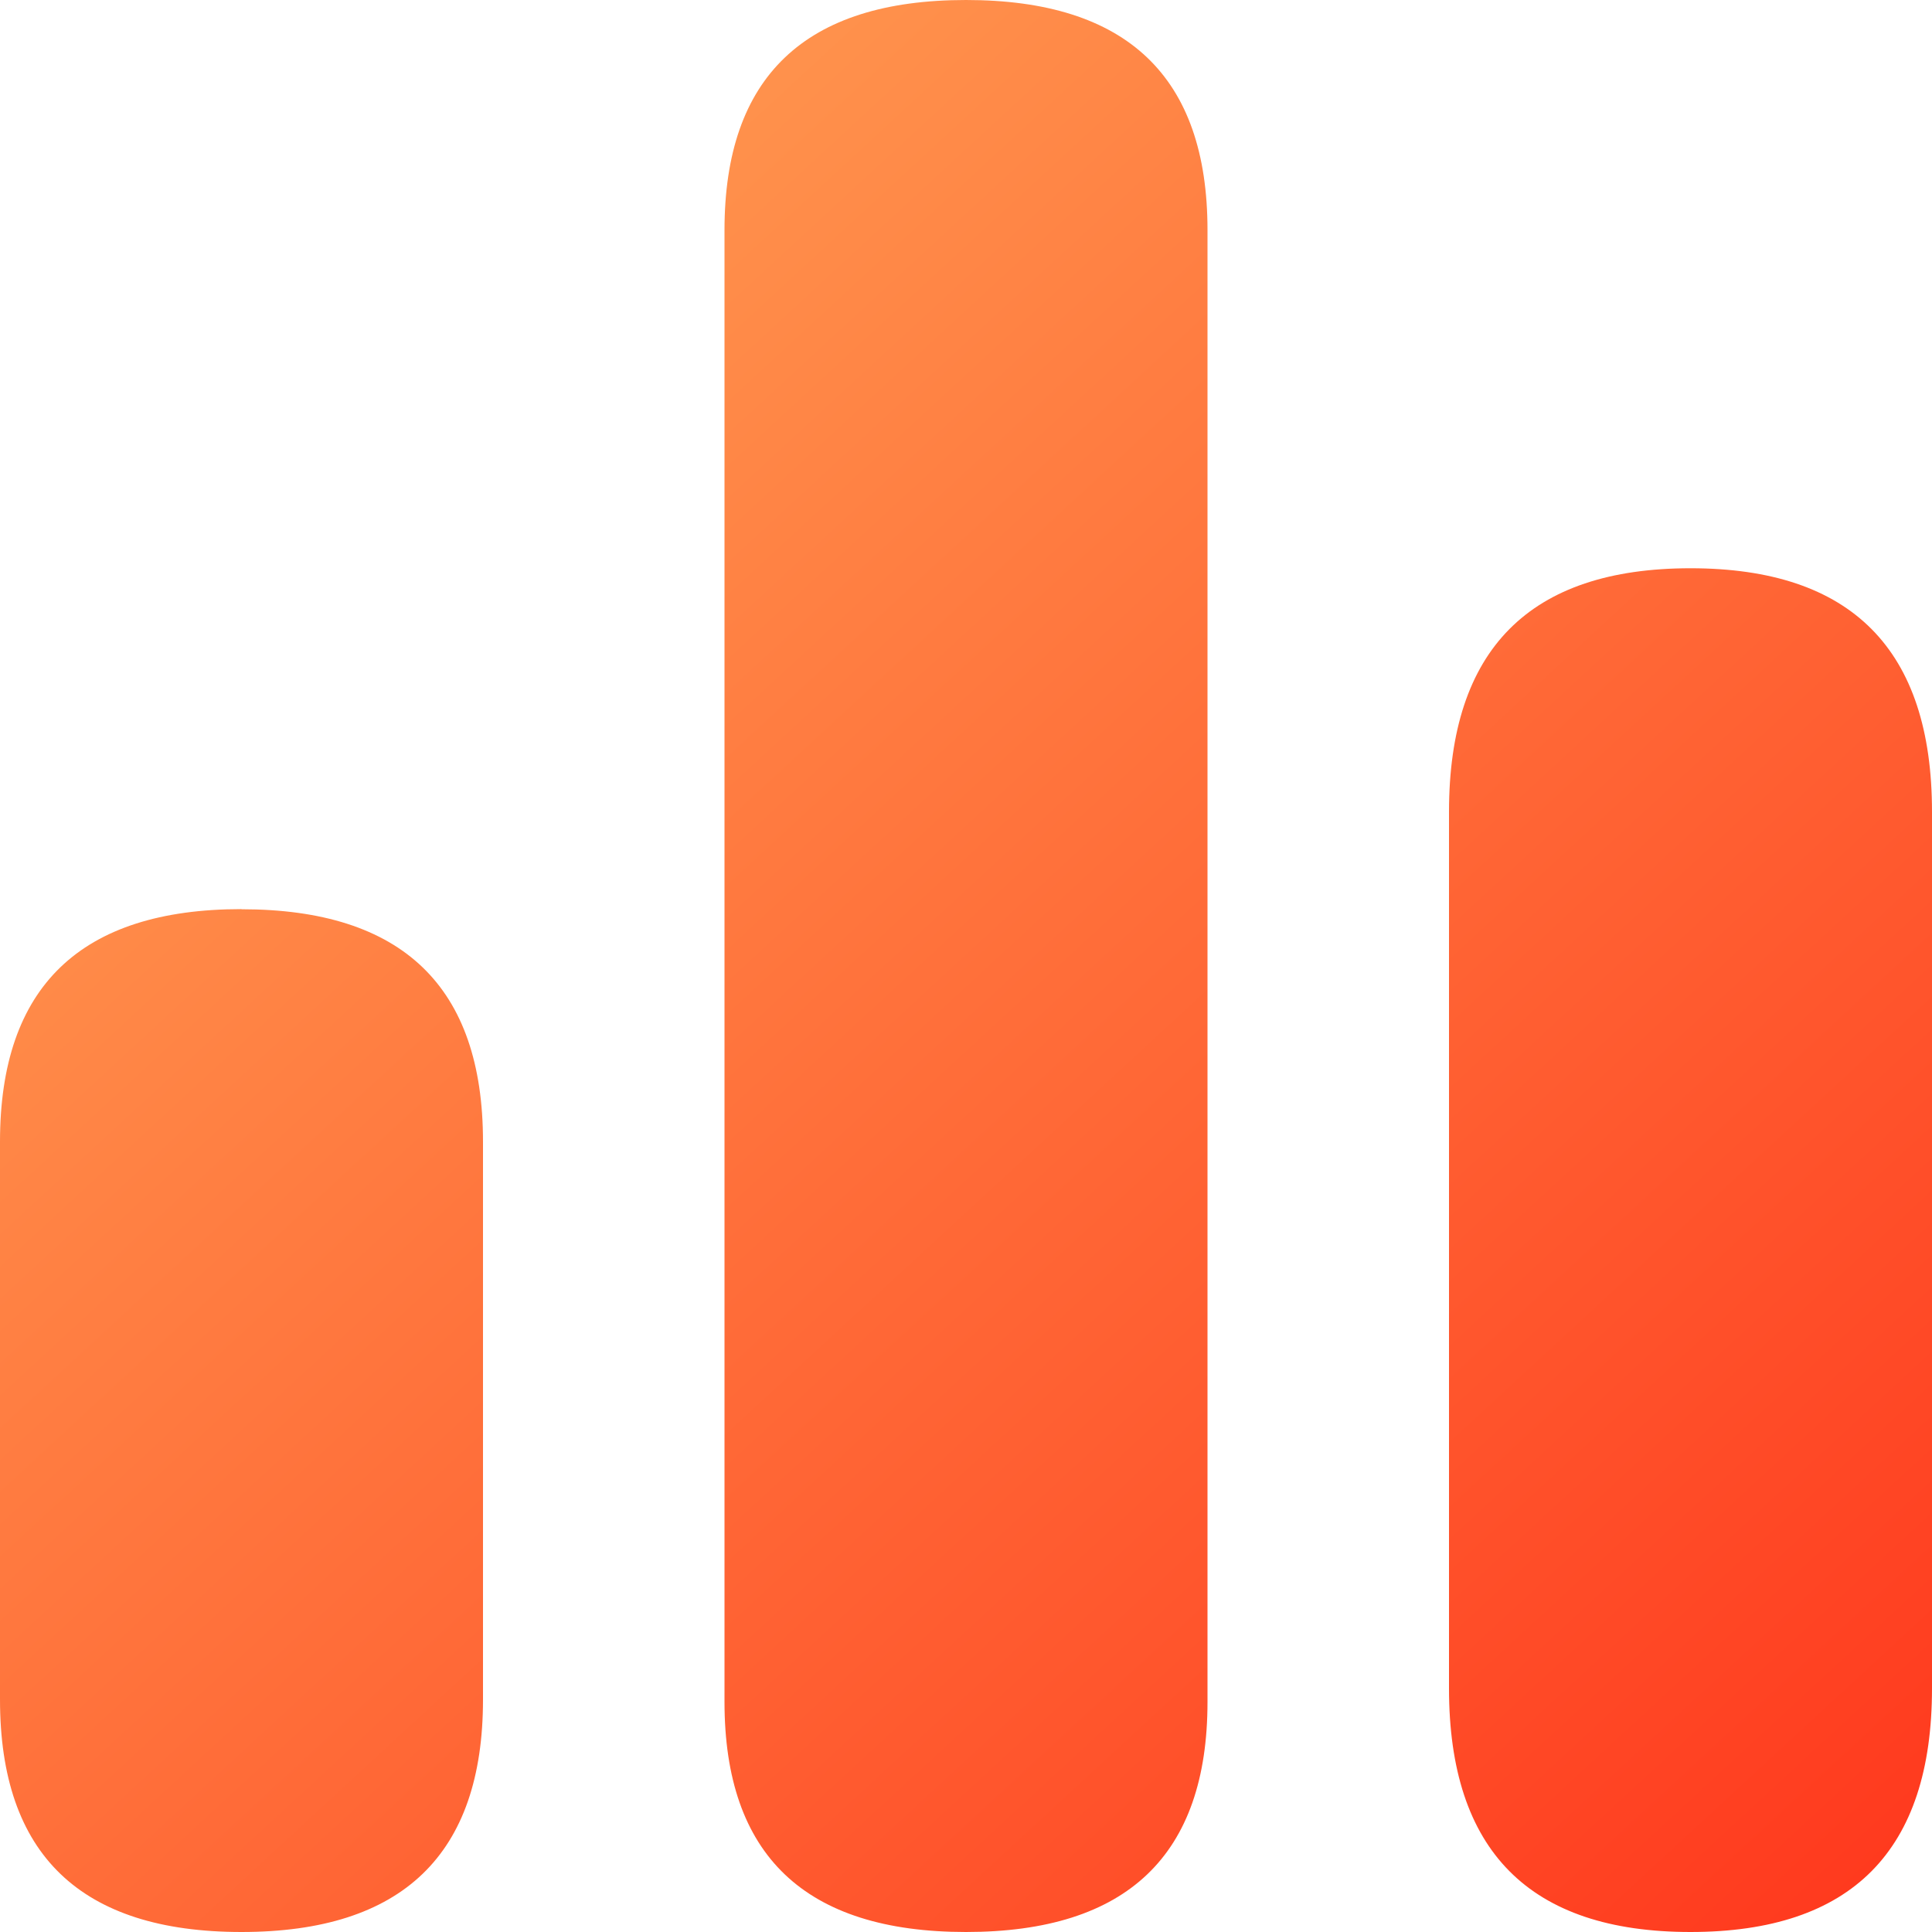 <svg xmlns="http://www.w3.org/2000/svg" width="16" height="16" viewBox="0 0 16 16">
    <defs>
        <linearGradient id="a" x1="100%" x2="-16.234%" y1="100%" y2="-25.876%">
            <stop offset="0%" stop-color="#FF361C"/>
            <stop offset="100%" stop-color="#FFC366"/>
        </linearGradient>
    </defs>
    <path fill="url(#a)" fill-rule="nonzero" d="M11 3c1.333 0 2 .635 2 1.905v12.19c0 1.27-.667 1.905-2 1.905s-2-.635-2-1.905V4.905C9 3.635 9.667 3 11 3zm-6 7.53c1.333 0 2 .641 2 1.925v4.62C7 18.358 6.333 19 5 19s-2-.642-2-1.925v-4.62c0-1.284.667-1.926 2-1.926zm12-2.824c1.333 0 2 .672 2 2.017v7.26C19 18.328 18.333 19 17 19s-2-.672-2-2.017v-7.26c0-1.345.667-2.017 2-2.017z" transform="translate(-3 -3)"/>
</svg>
